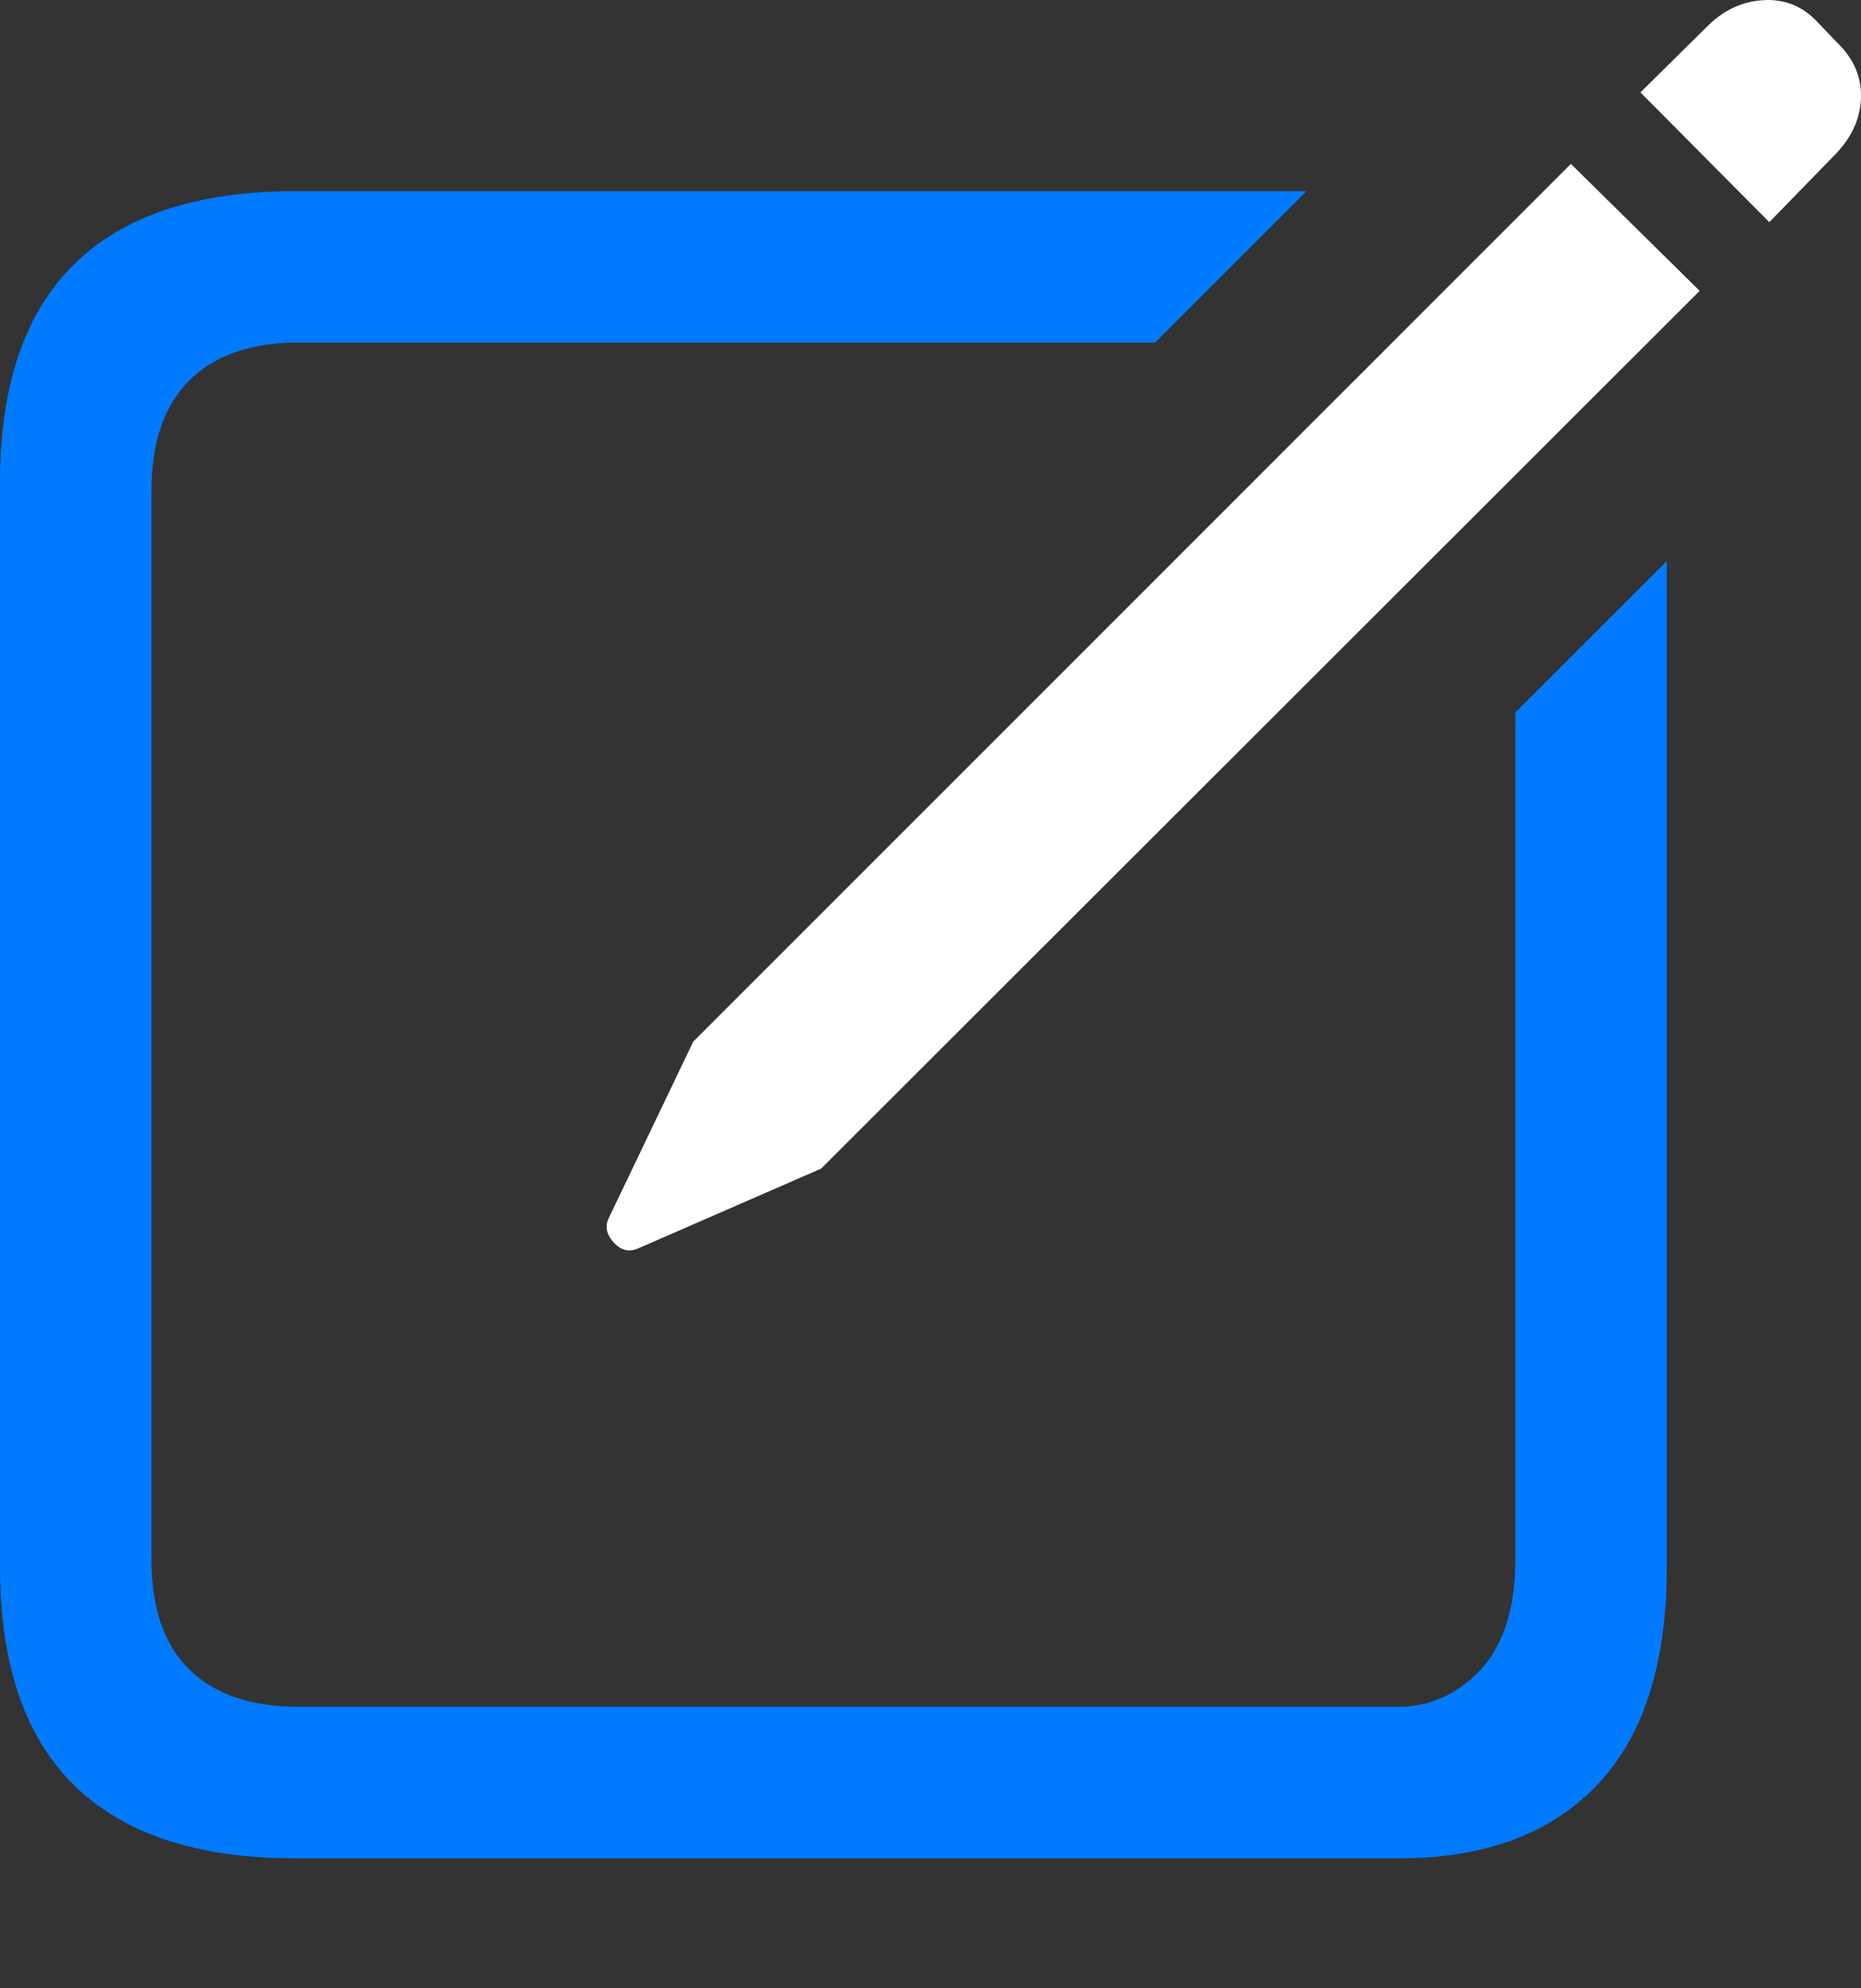 <?xml version="1.0" encoding="UTF-8"?>
<!--Generator: Apple Native CoreSVG 175.5-->
<!DOCTYPE svg
PUBLIC "-//W3C//DTD SVG 1.1//EN"
       "http://www.w3.org/Graphics/SVG/1.1/DTD/svg11.dtd">
<svg version="1.1" xmlns="http://www.w3.org/2000/svg" xmlns:xlink="http://www.w3.org/1999/xlink" width="19.321" height="20.638">
 <rect width="100%" height="100%" fill="#333333" stroke="none"/>
 <g>
  <rect height="20.638" opacity="0" width="19.321" x="0" y="0"/>
  <path d="M3.066 19.289L14.531 19.289Q15.85 19.289 16.577 18.532Q17.305 17.775 17.305 16.261L17.305 5.822L15.732 7.394L15.732 16.183Q15.732 16.945 15.371 17.331Q15.01 17.716 14.512 17.716L3.096 17.716Q2.363 17.716 1.968 17.331Q1.572 16.945 1.572 16.183L1.572 5.099Q1.572 4.338 1.968 3.947Q2.363 3.556 3.096 3.556L11.992 3.556L13.565 1.984L3.066 1.984Q1.543 1.984 0.771 2.741Q0 3.498 0 5.011L0 16.261Q0 17.775 0.771 18.532Q1.543 19.289 3.066 19.289Z" fill="#007aff"/>
  <path d="M6.621 12.96L8.525 12.13L17.646 3.019L16.309 1.701L7.197 10.812L6.318 12.648Q6.26 12.775 6.372 12.897Q6.484 13.019 6.621 12.96ZM18.369 2.306L19.072 1.584Q19.316 1.32 19.321 1.003Q19.326 0.685 19.072 0.441L18.848 0.207Q18.623-0.018 18.306 0.002Q17.988 0.021 17.744 0.255L17.031 0.959Z" fill="#ffffff"/>
 </g>
</svg>
